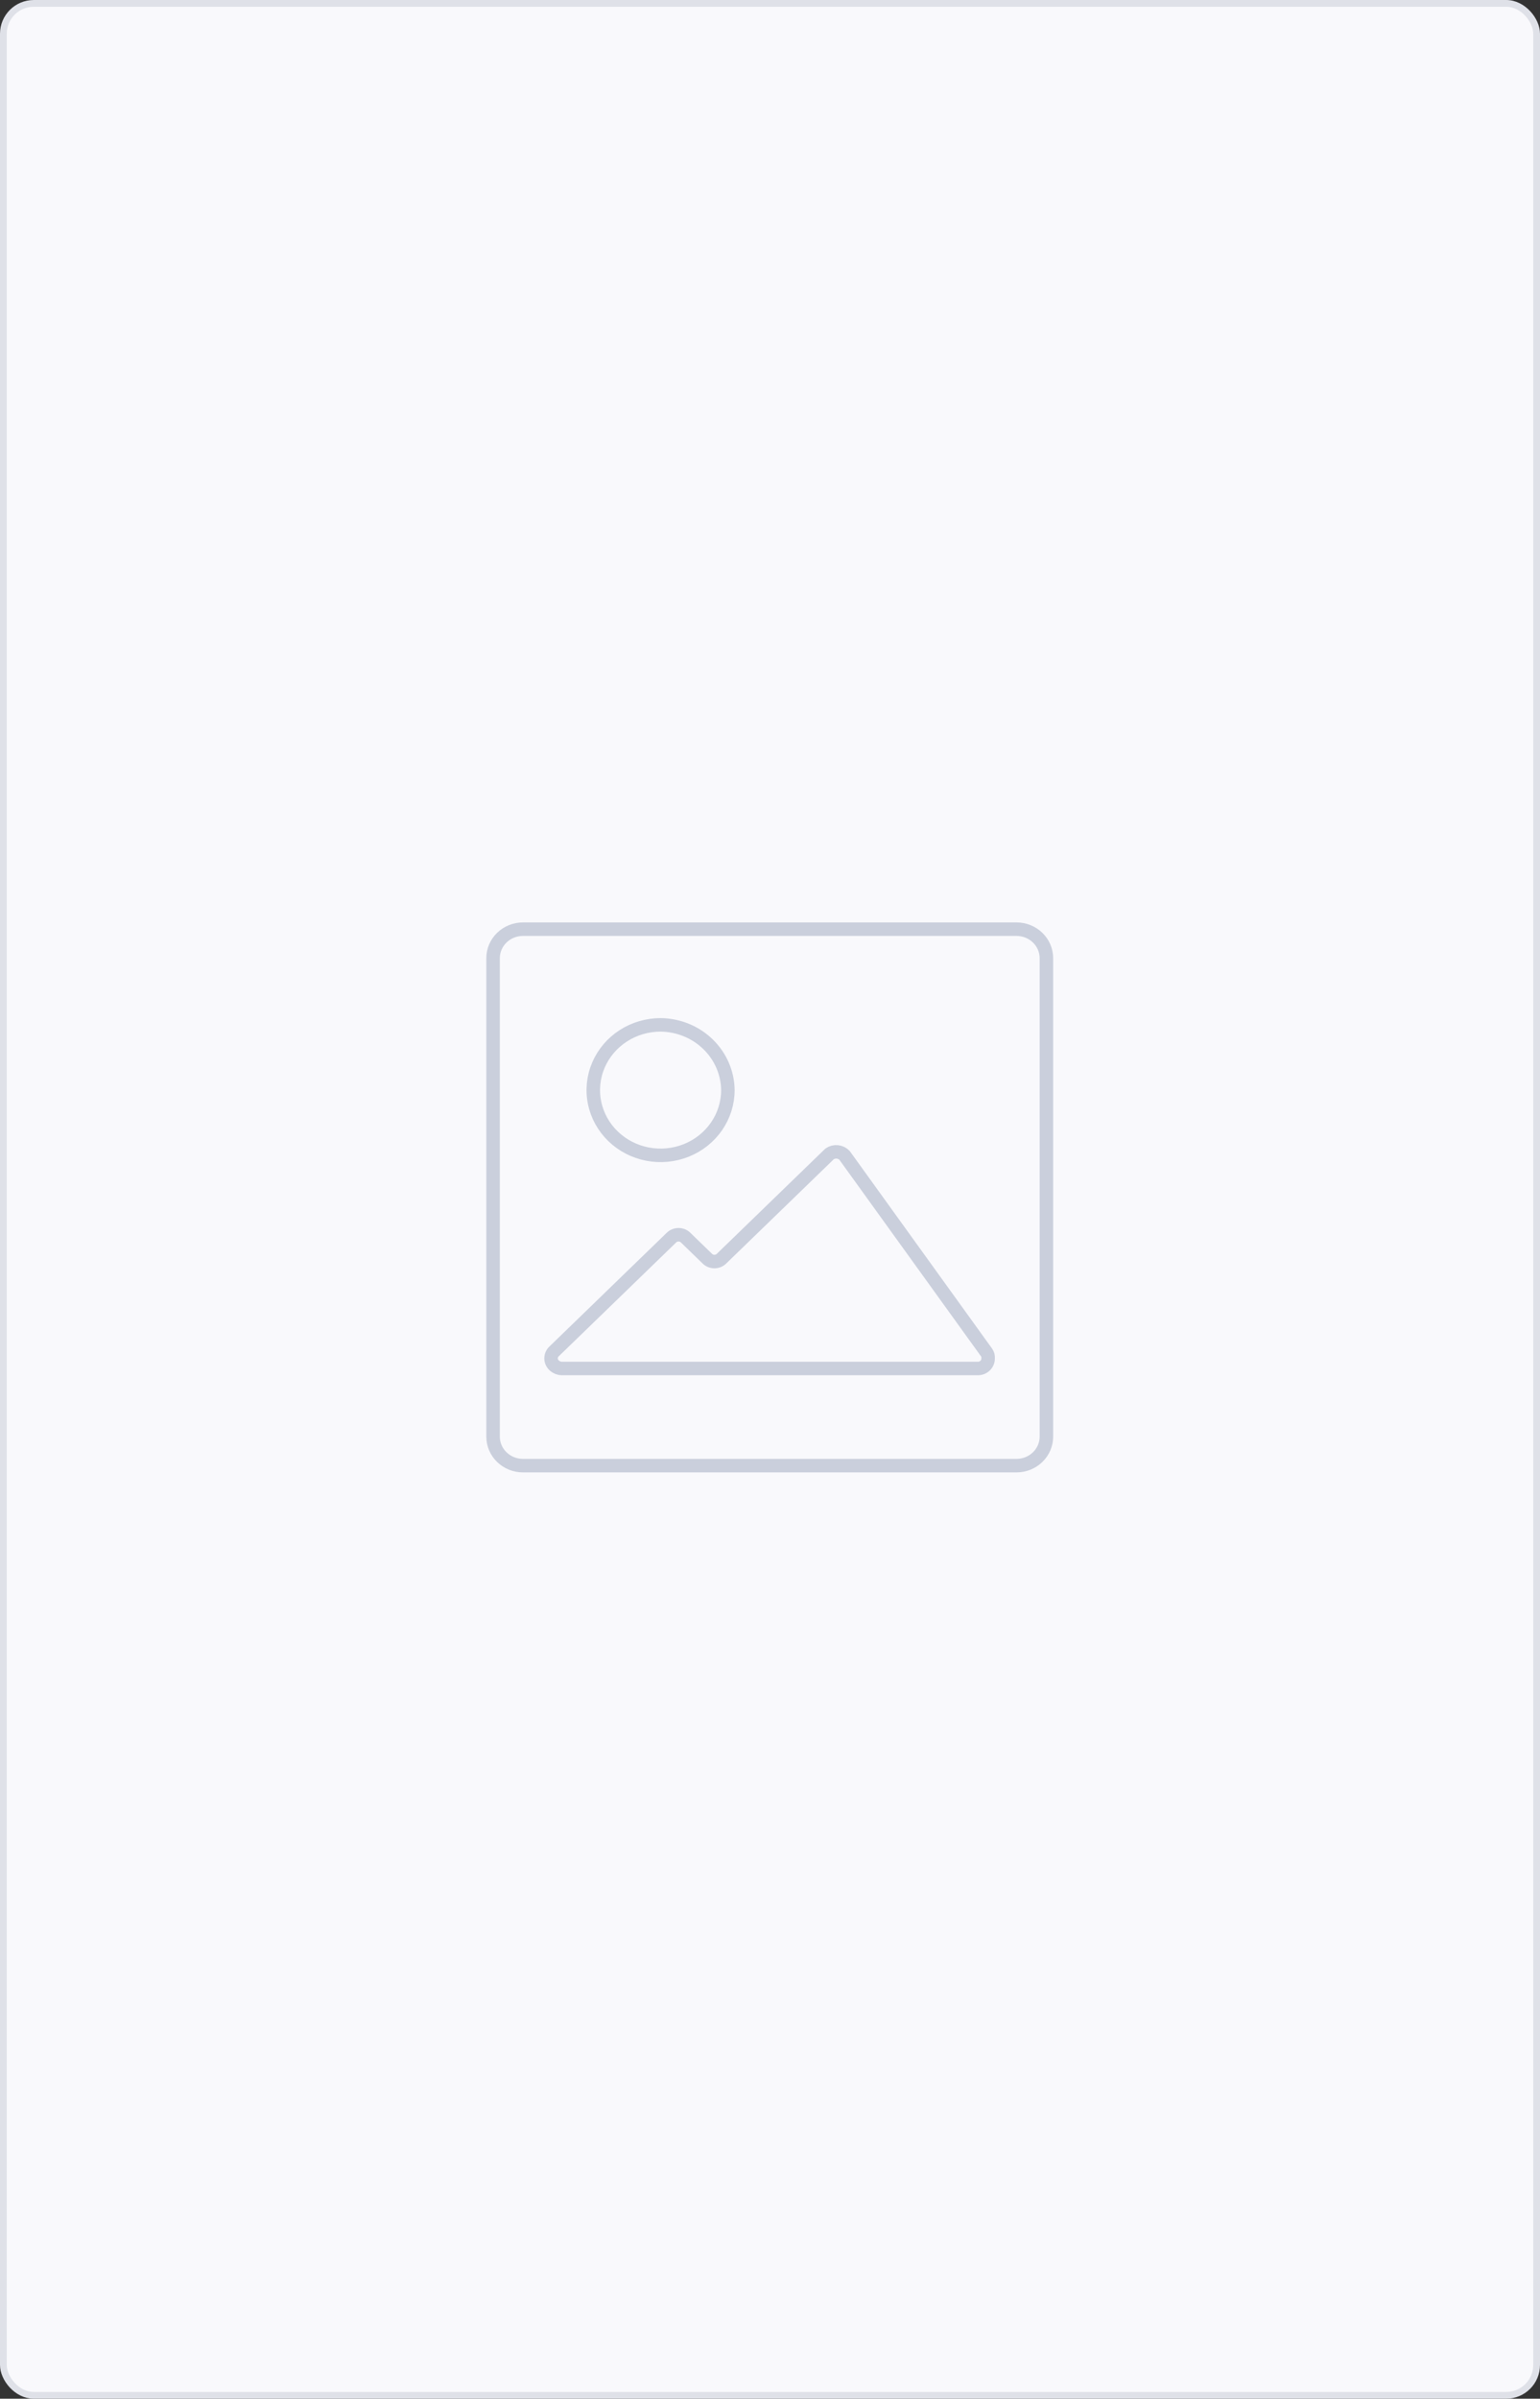 <svg width="228" height="355" viewBox="0 0 228 355" fill="none" xmlns="http://www.w3.org/2000/svg">
<rect x="0" y="0" width="228" height="355" fill="#333333" stroke="none"/>
<rect x="0.5" y="0.5" width="227" height="354" rx="4.5" fill="#F9F9FC" stroke="#DFE1E8"/>
<path d="M150.494 137.514C151.668 137.514 152.795 137.966 153.625 138.771C154.456 139.575 154.922 140.667 154.922 141.805V212.616C154.922 213.754 154.456 214.846 153.625 215.651C152.795 216.456 151.668 216.908 150.494 216.908H77.428C76.254 216.908 75.127 216.456 74.297 215.651C73.466 214.846 73 213.754 73 212.616V141.805C73 140.667 73.466 139.575 74.297 138.771C75.127 137.966 76.254 137.514 77.428 137.514H150.494Z" fill="#F9F9FC" stroke="#CACFDC" stroke-width="2" stroke-linecap="round" stroke-linejoin="round"/>
<path d="M97.801 151.675C95.83 151.675 93.904 152.242 92.265 153.303C90.627 154.364 89.35 155.872 88.596 157.636C87.841 159.401 87.644 161.342 88.029 163.215C88.413 165.088 89.362 166.809 90.755 168.159C92.149 169.51 93.924 170.429 95.857 170.802C97.79 171.174 99.793 170.983 101.614 170.252C103.434 169.522 104.99 168.284 106.085 166.696C107.18 165.108 107.764 163.241 107.764 161.331C107.735 158.779 106.676 156.339 104.814 154.534C102.952 152.729 100.434 151.703 97.801 151.675ZM122.82 170.773L106.879 186.222C106.739 186.374 106.569 186.495 106.378 186.578C106.187 186.66 105.981 186.703 105.771 186.703C105.562 186.703 105.356 186.66 105.165 186.578C104.974 186.495 104.804 186.374 104.664 186.222L101.565 183.218C101.426 183.067 101.255 182.946 101.064 182.863C100.873 182.781 100.667 182.738 100.458 182.738C100.249 182.738 100.042 182.781 99.851 182.863C99.66 182.946 99.49 183.067 99.351 183.218L82.081 199.956C81.924 200.09 81.8 200.256 81.714 200.441C81.629 200.625 81.585 200.826 81.585 201.028C81.585 201.231 81.629 201.431 81.714 201.616C81.8 201.801 81.924 201.966 82.081 202.101C82.383 202.371 82.777 202.523 83.188 202.53H144.74C144.945 202.536 145.149 202.502 145.34 202.428C145.531 202.355 145.704 202.244 145.849 202.104C145.995 201.963 146.109 201.795 146.184 201.61C146.26 201.425 146.296 201.227 146.29 201.028C146.323 200.726 146.244 200.422 146.068 200.17L125.034 170.987C124.755 170.697 124.377 170.514 123.969 170.475C123.561 170.435 123.153 170.541 122.82 170.773Z" fill="#F9F9FC" stroke="#CACFDC" stroke-width="2" stroke-linecap="round" stroke-linejoin="round"/>
</svg>
